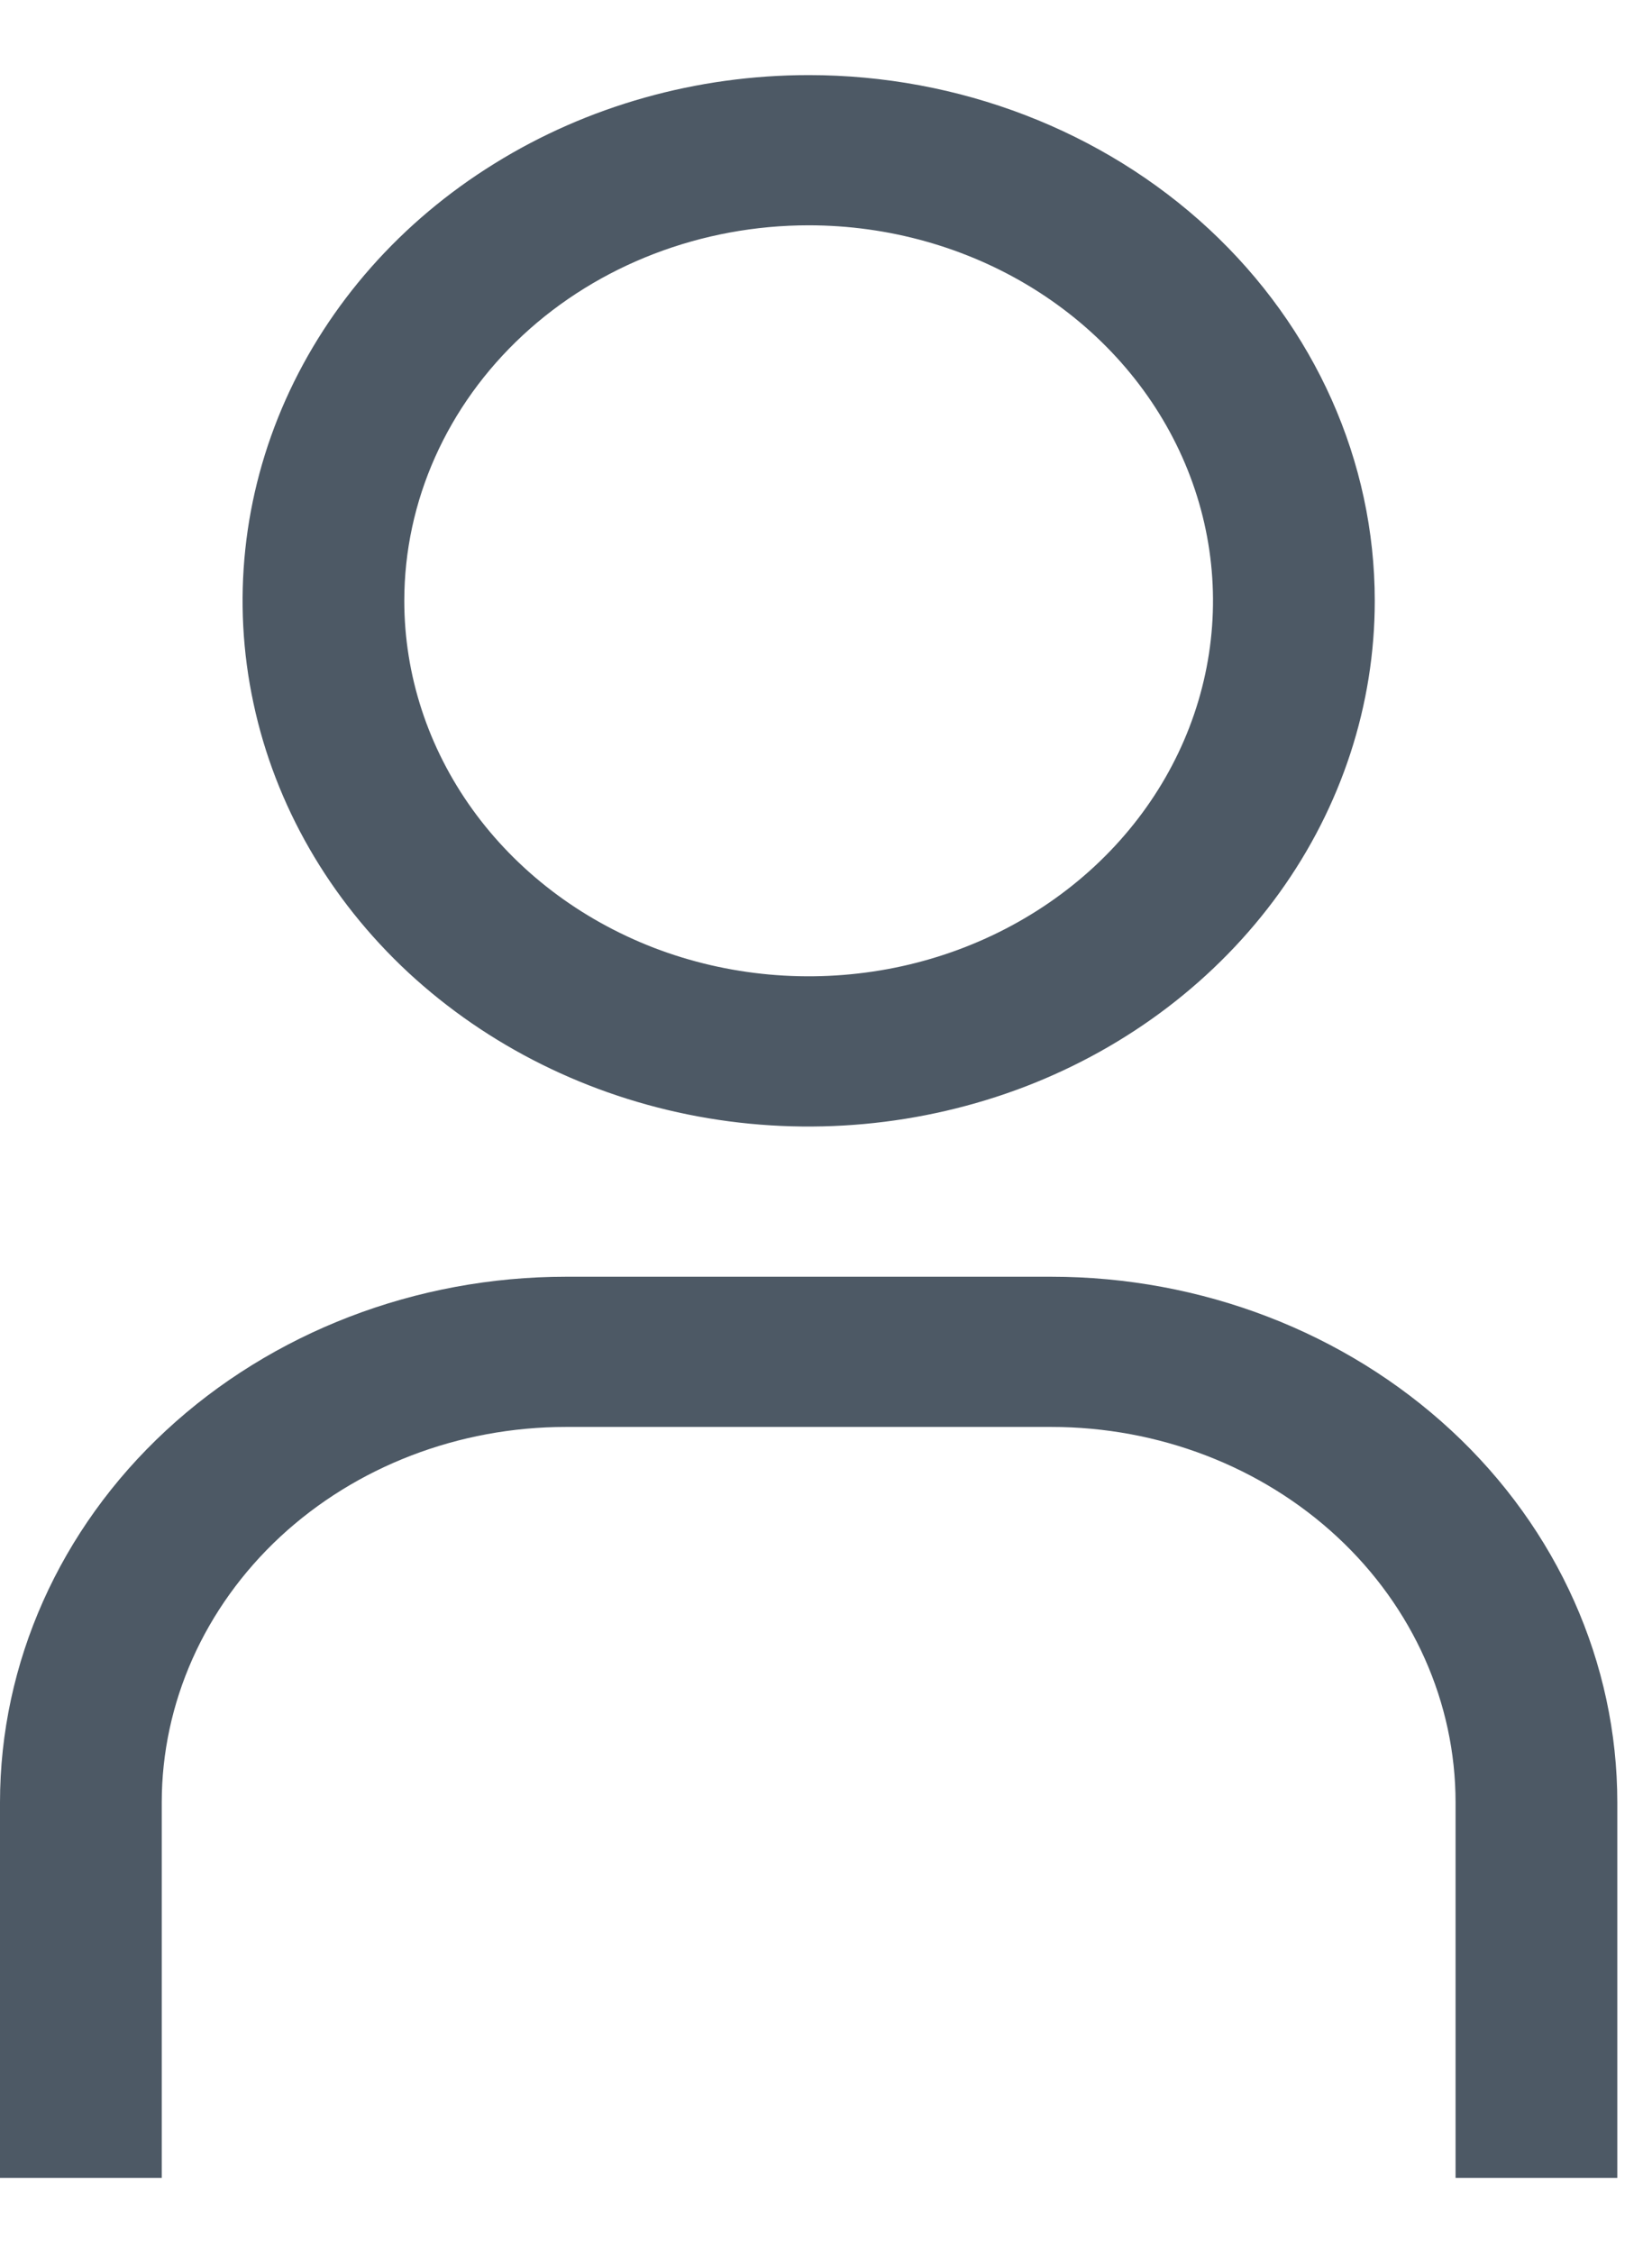 <svg width="11" height="15" viewBox="0 0 11 15" fill="none" xmlns="http://www.w3.org/2000/svg">
<path d="M5.385 1.5C5.917 1.5 6.438 1.647 6.88 1.921C7.323 2.196 7.668 2.586 7.872 3.043C8.076 3.5 8.129 4.003 8.025 4.488C7.921 4.973 7.665 5.418 7.288 5.768C6.912 6.117 6.432 6.356 5.91 6.452C5.388 6.548 4.846 6.499 4.354 6.31C3.862 6.12 3.442 5.8 3.146 5.389C2.85 4.978 2.692 4.494 2.692 4C2.692 3.337 2.976 2.701 3.481 2.232C3.986 1.763 4.671 1.5 5.385 1.5ZM5.385 0.5C4.639 0.5 3.91 0.705 3.291 1.09C2.671 1.474 2.188 2.021 1.902 2.661C1.617 3.3 1.542 4.004 1.688 4.683C1.833 5.362 2.192 5.985 2.719 6.475C3.247 6.964 3.918 7.298 4.649 7.433C5.38 7.568 6.138 7.498 6.827 7.234C7.516 6.969 8.104 6.52 8.519 5.944C8.933 5.369 9.154 4.692 9.154 4C9.154 3.072 8.757 2.182 8.05 1.525C7.343 0.869 6.384 0.5 5.385 0.5ZM10.769 14.5H9.692V12C9.692 11.337 9.409 10.701 8.904 10.232C8.399 9.763 7.714 9.5 7 9.5H3.769C3.055 9.5 2.37 9.763 1.865 10.232C1.361 10.701 1.077 11.337 1.077 12V14.5H0V12C0 11.072 0.397 10.181 1.104 9.525C1.811 8.869 2.77 8.5 3.769 8.5H7C8 8.5 8.958 8.869 9.665 9.525C10.372 10.181 10.769 11.072 10.769 12V14.5Z" fill="#4D5965"/>
</svg>

